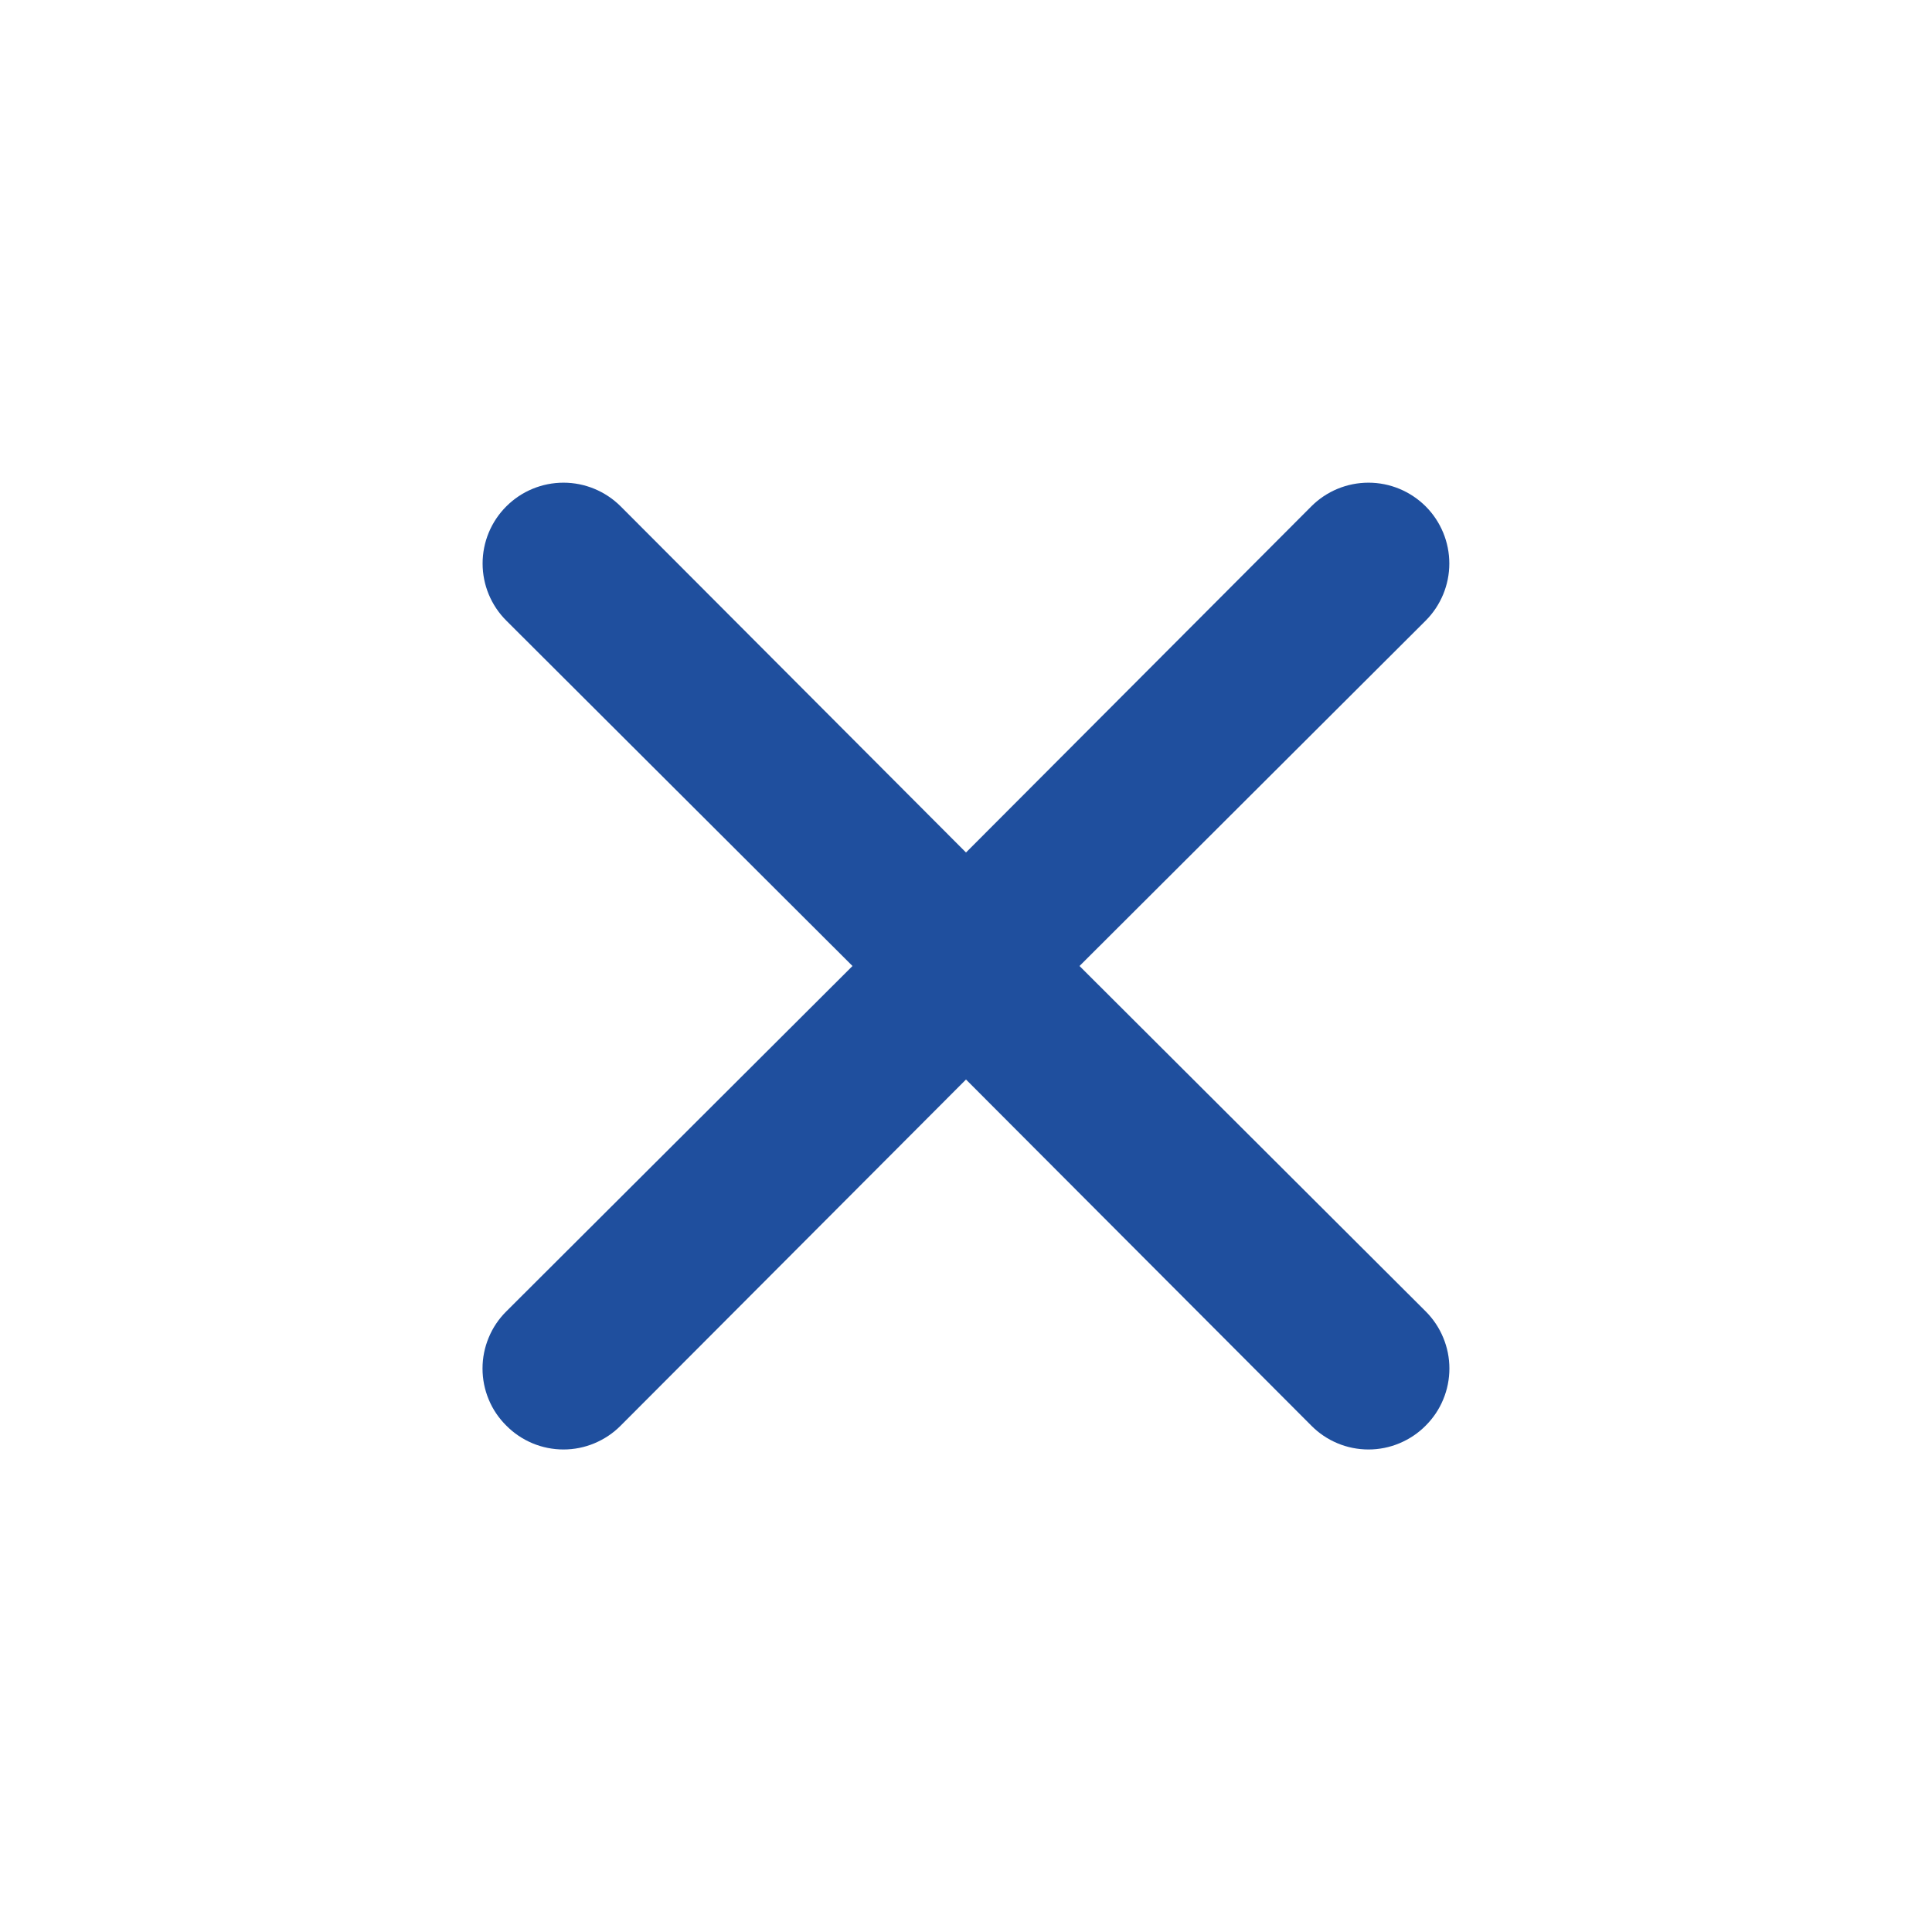 <svg width="24" height="24" viewBox="0 0 24 24" fill="none" xmlns="http://www.w3.org/2000/svg">
<path d="M13.41 12L17.71 7.71C17.898 7.522 18.004 7.266 18.004 7C18.004 6.734 17.898 6.478 17.71 6.29C17.521 6.102 17.266 5.996 17 5.996C16.733 5.996 16.478 6.102 16.29 6.29L12 10.59L7.71 6.29C7.521 6.102 7.266 5.996 7 5.996C6.733 5.996 6.478 6.102 6.29 6.29C6.101 6.478 5.995 6.734 5.995 7C5.995 7.266 6.101 7.522 6.29 7.71L10.59 12L6.29 16.29C6.196 16.383 6.121 16.494 6.071 16.616C6.02 16.738 5.994 16.868 5.994 17C5.994 17.132 6.02 17.263 6.071 17.385C6.121 17.507 6.196 17.617 6.29 17.71C6.383 17.804 6.493 17.878 6.615 17.929C6.737 17.98 6.868 18.006 7 18.006C7.132 18.006 7.262 17.98 7.384 17.929C7.506 17.878 7.617 17.804 7.71 17.71L12 13.41L16.29 17.71C16.383 17.804 16.493 17.878 16.615 17.929C16.737 17.98 16.868 18.006 17 18.006C17.132 18.006 17.262 17.98 17.384 17.929C17.506 17.878 17.617 17.804 17.71 17.71C17.803 17.617 17.878 17.507 17.928 17.385C17.979 17.263 18.005 17.132 18.005 17C18.005 16.868 17.979 16.738 17.928 16.616C17.878 16.494 17.803 16.383 17.71 16.29L13.41 12Z" fill="#1F4F9E"/>
</svg>

